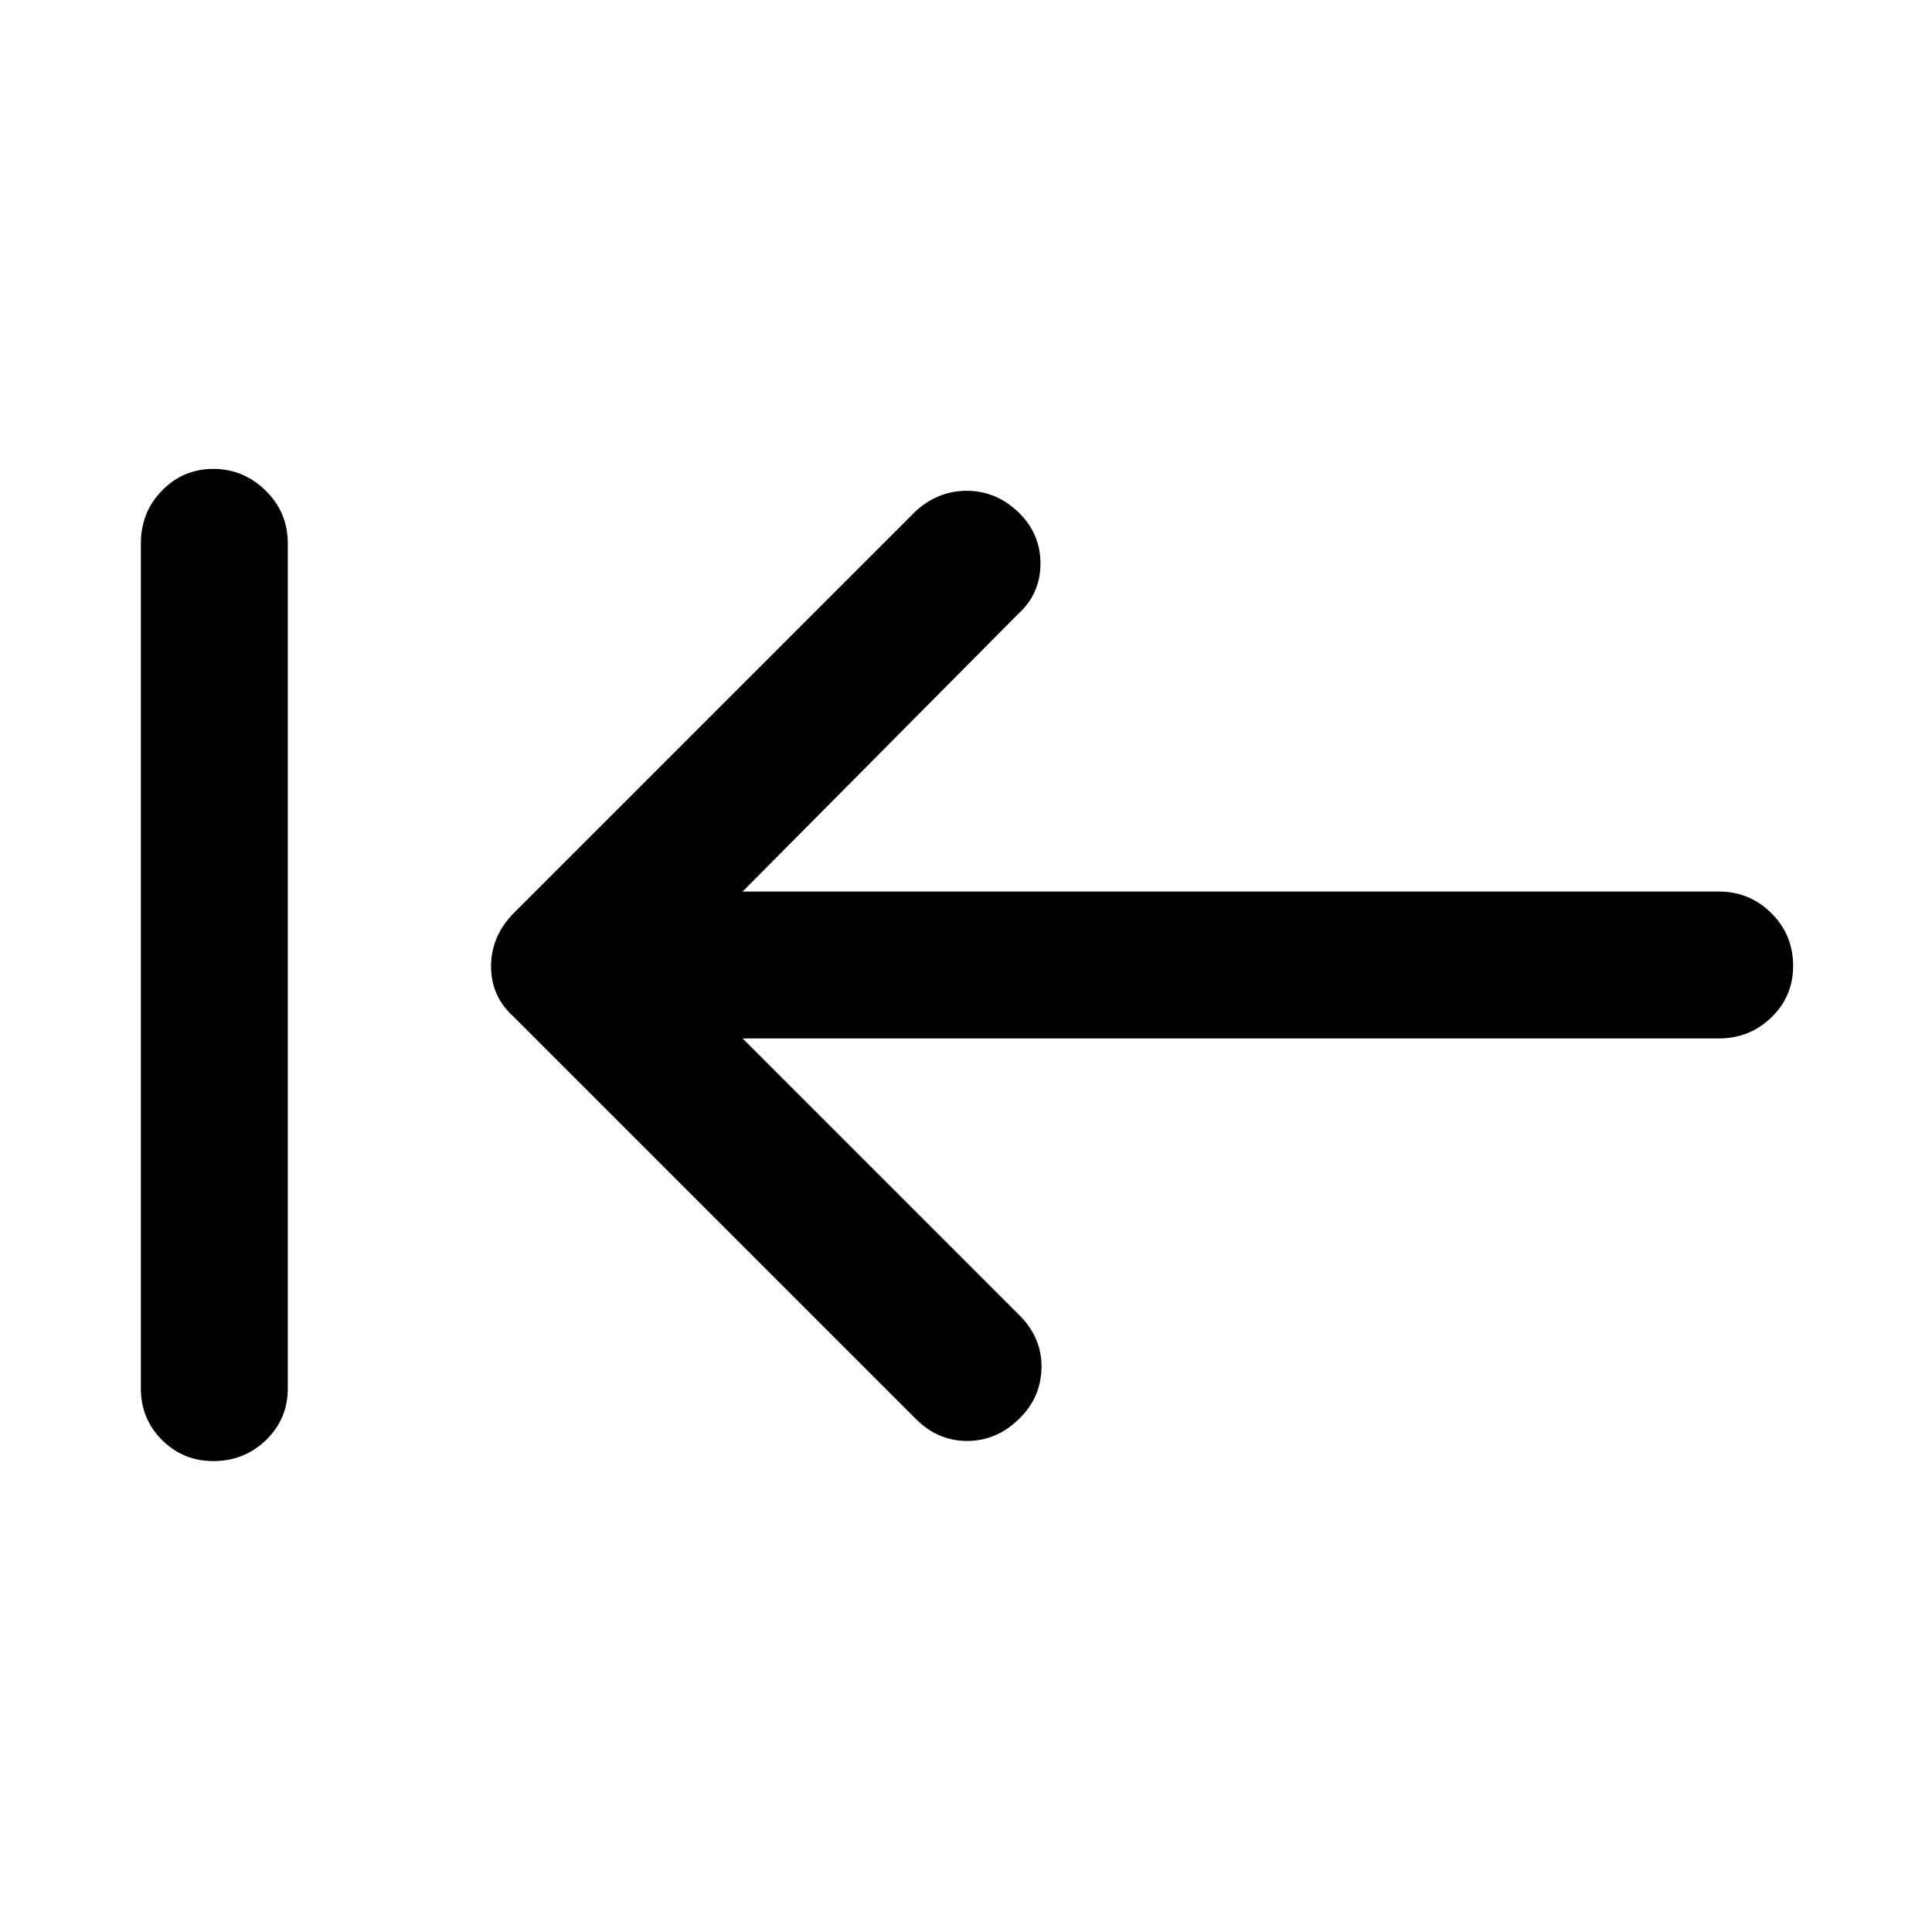 <svg xmlns="http://www.w3.org/2000/svg" height="48" viewBox="0 96 960 960" width="48"><path d="m369 612 138 138q11 11.364 10.5 26.182Q517 791 506 801.391 495 812 480.5 812T455 801L255 601q-11-10-11-24.818 0-14.818 11-26.182l200-200q11.25-10.25 25.625-10.125t25.288 10.516Q517 361 517 376q0 15-11 25L369 539h485q15.45 0 26.225 10.775Q891 560.55 891 576q0 15.025-10.775 25.513Q869.45 612 854 612H369ZM106 822q-15.025 0-25.513-10.487Q70 801.025 70 786V366q0-15.45 10.483-26.225Q90.965 329 105.981 329 121 329 132 339.775T143 366v420q0 15.025-10.775 25.513Q121.45 822 106 822Z"/></svg>